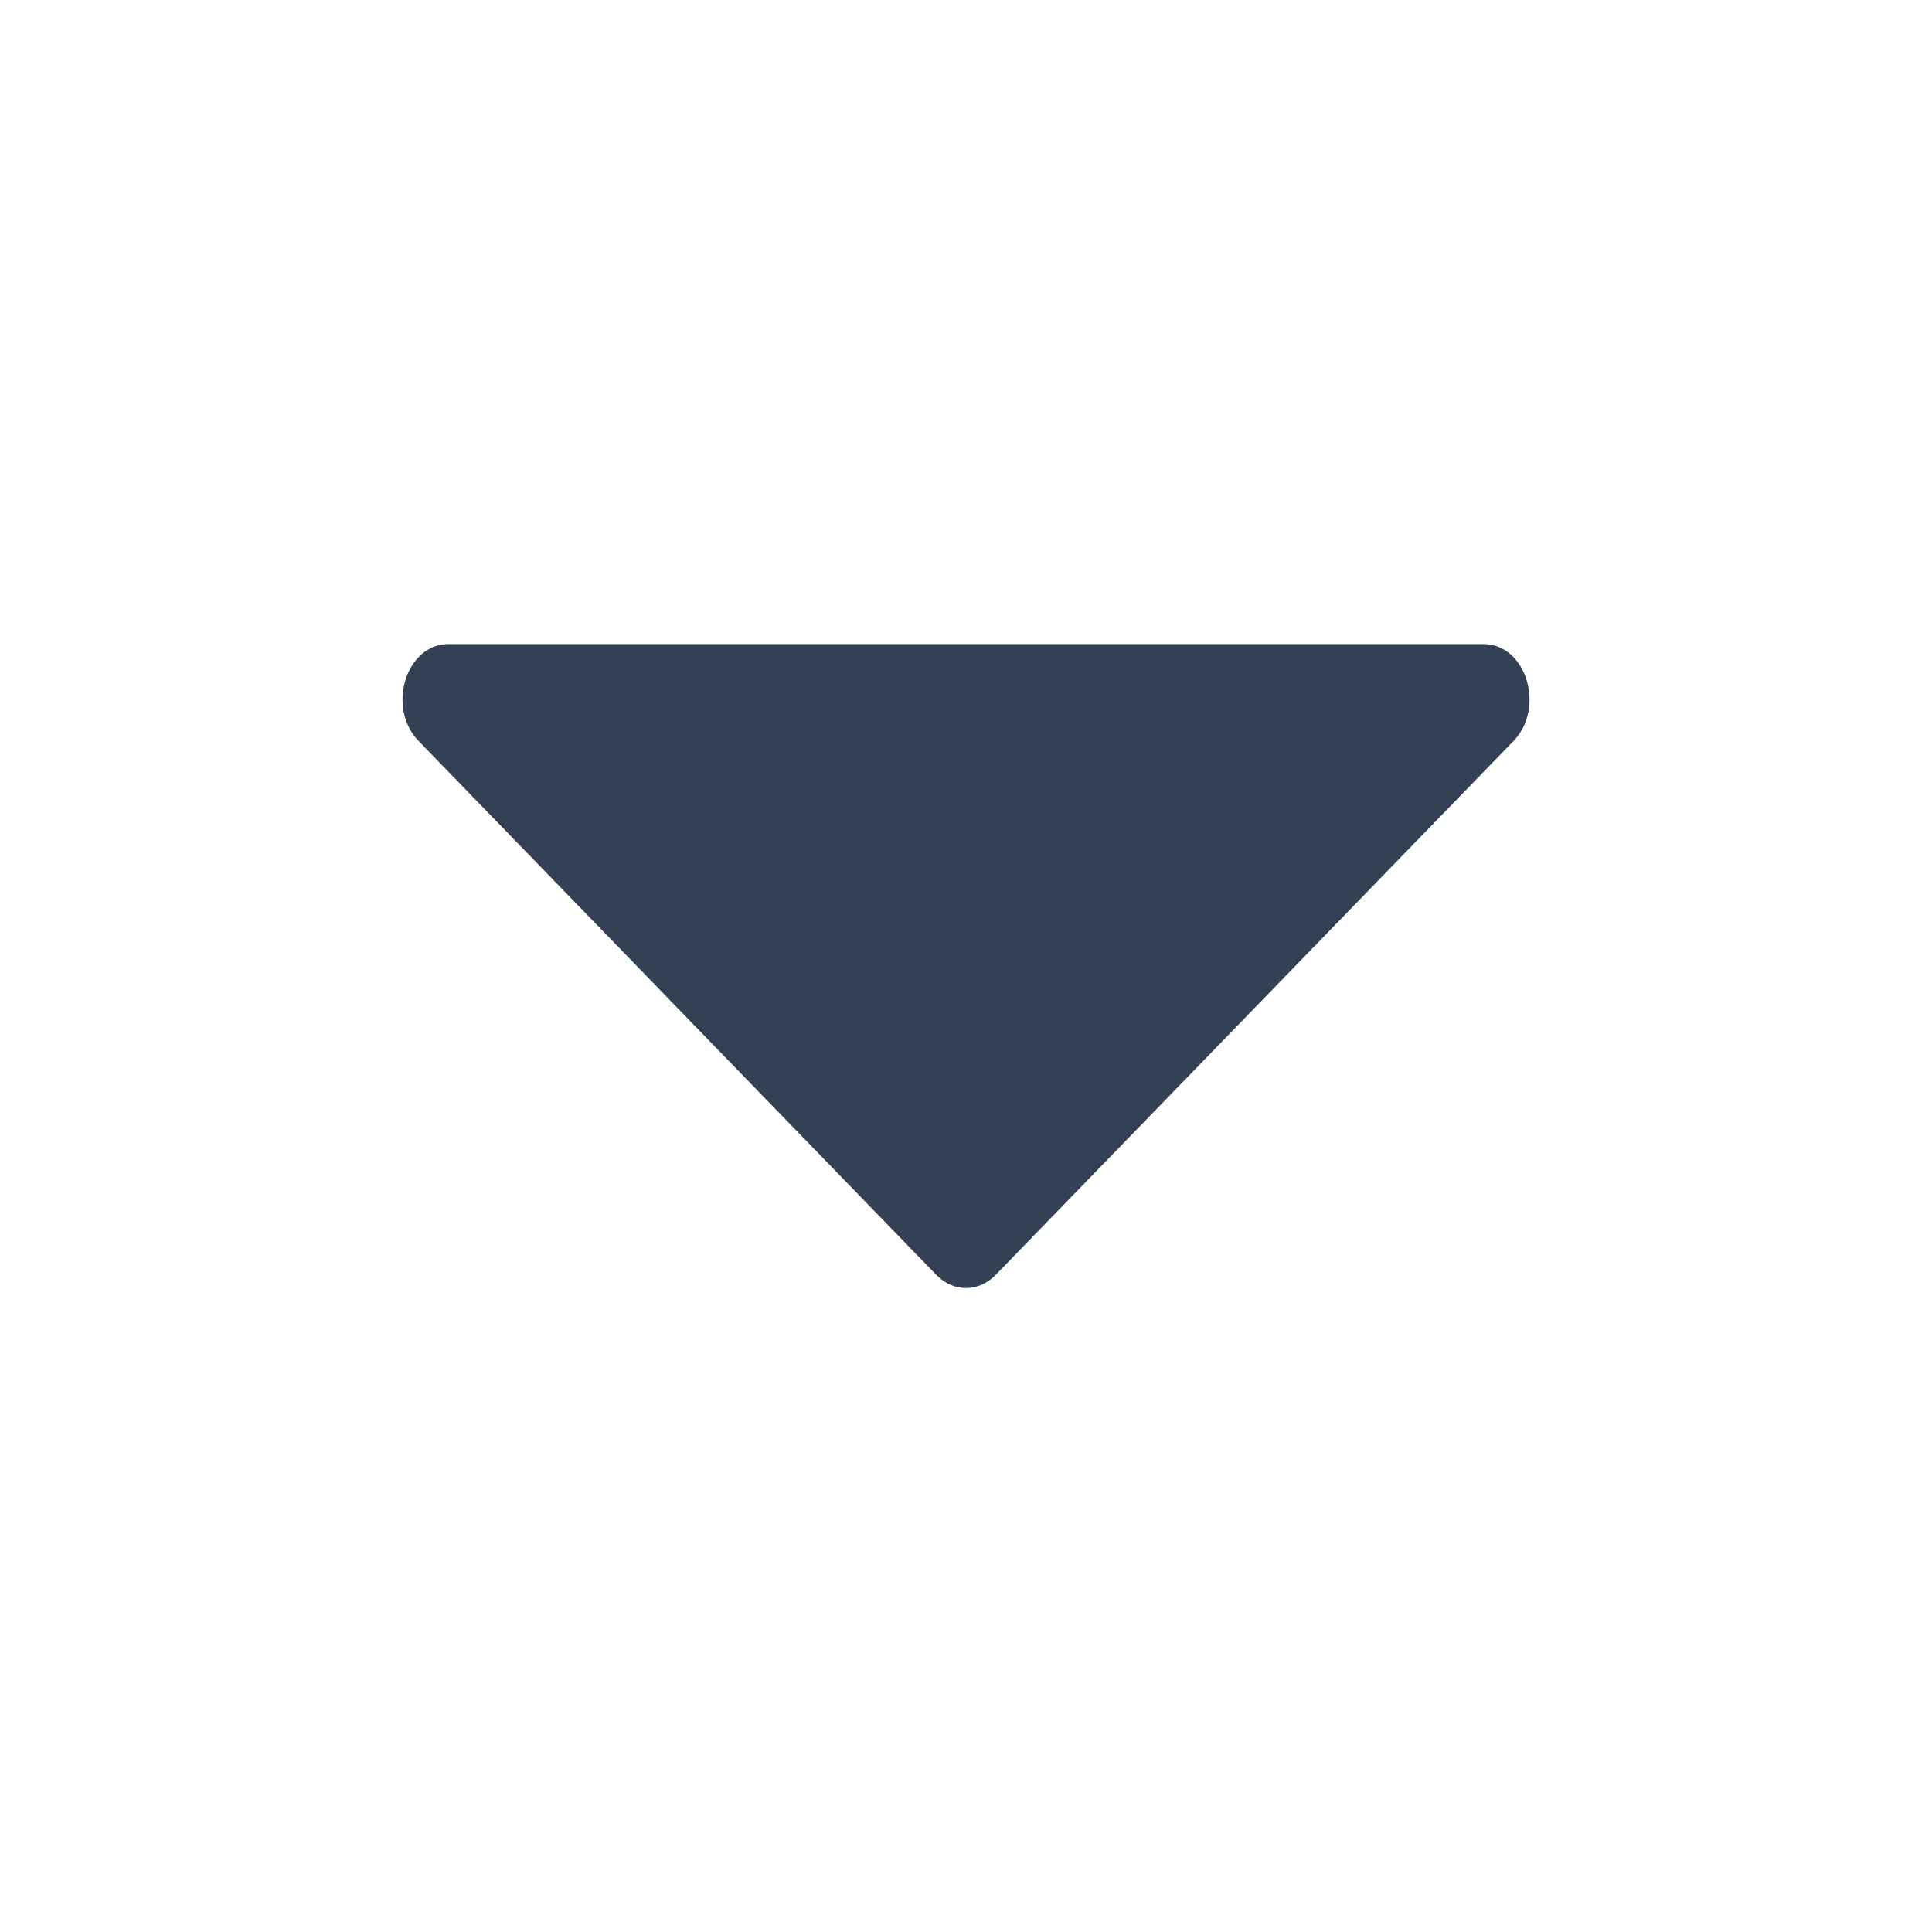 <svg width="16" height="16" viewBox="0 0 16 16" fill="none" xmlns="http://www.w3.org/2000/svg">
<g id="Bold / Arrows / Alt Arrow Down">
<path id="Vector" d="M8.247 10.557L12.534 6.137C12.801 5.861 12.639 5.334 12.287 5.334H3.714C3.361 5.334 3.199 5.861 3.467 6.137L7.753 10.557C7.895 10.704 8.105 10.704 8.247 10.557Z" fill="#344054"/>
</g>
</svg>
